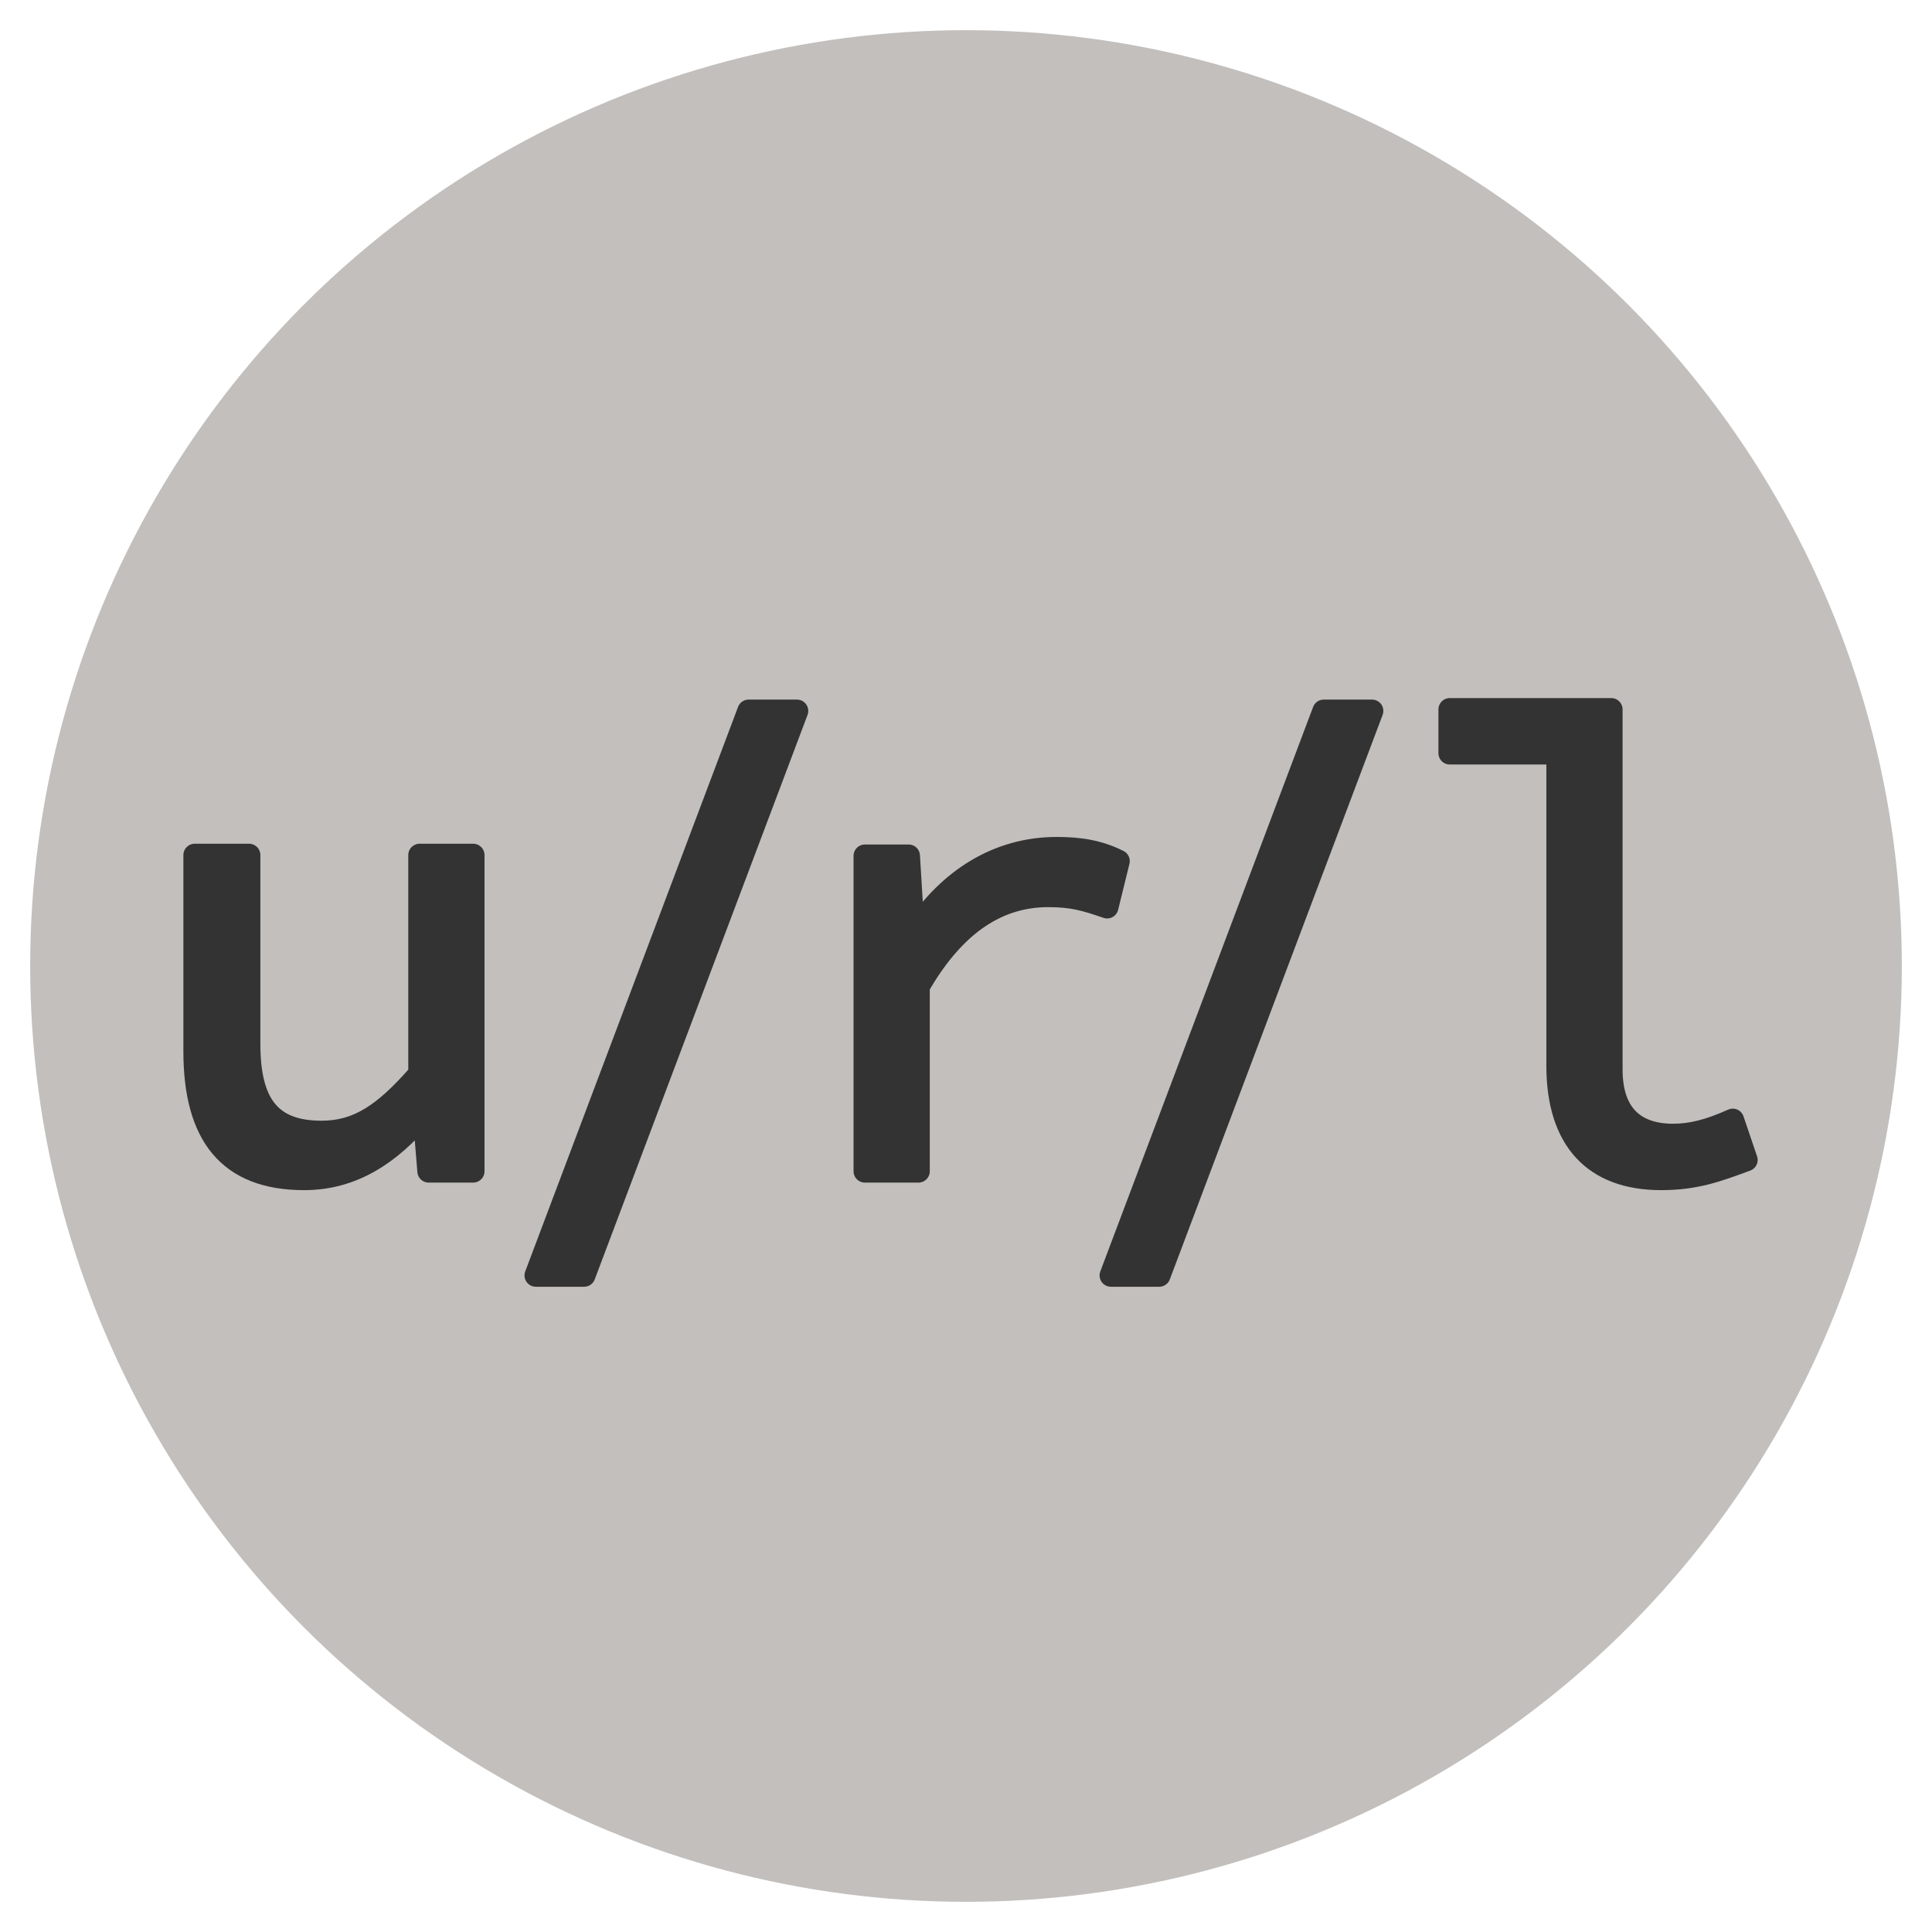 <?xml version="1.0" encoding="utf-8"?>
<!-- Generator: Adobe Illustrator 19.1.0, SVG Export Plug-In . SVG Version: 6.00 Build 0)  -->
<!DOCTYPE svg PUBLIC "-//W3C//DTD SVG 1.1//EN" "http://www.w3.org/Graphics/SVG/1.1/DTD/svg11.dtd">
<svg version="1.1" id="Layer_1" xmlns="http://www.w3.org/2000/svg" xmlns:xlink="http://www.w3.org/1999/xlink" x="0px" y="0px"
	 width="256px" height="256px" viewBox="0 0 256 256" style="enable-background:new 0 0 256 256;" xml:space="preserve">
<style type="text/css">
	.st0{fill:#C2BFBC;}
	.st1{fill:#333333;stroke:#333333;stroke-width:3;stroke-linecap:round;stroke-linejoin:round;stroke-miterlimit:10;}
</style>
<circle class="st0" cx="128" cy="128" r="124"/>
<g>
	<path class="st1" d="M62.6,155.2h-5.8l-0.6-7.3h-0.3c-4.2,4.9-9.1,8.3-15.6,8.3c-10,0-14.5-5.8-14.5-16.9v-26H33v25
		c0,7.9,2.7,11.7,9.6,11.7c4.8,0,8.3-2.3,13-7.7v-29h7.1V155.2z"/>
	<path class="st1" d="M77.4,169H71l28.2-74.8h6.4L77.4,169z"/>
	<path class="st1" d="M114.6,113.4h5.8l0.6,9.9h0.3c4.4-6.7,10.9-10.9,18.7-10.9c3.1,0,5.6,0.4,8.2,1.7l-1.5,6.1
		c-2.9-1-4.6-1.5-7.8-1.5c-6.3,0-12.2,3.3-17.2,12v24.5h-7.1V113.4z"/>
	<path class="st1" d="M153.6,169h-6.4l28.2-74.8h6.4L153.6,169z"/>
	<path class="st1" d="M192.2,94h21.3v47.7c0,6.1,3.2,8.7,8.2,8.7c2.4,0,4.8-0.6,7.9-2l1.8,5.3c-3.8,1.4-6.7,2.5-11.3,2.5
		c-8.9,0-13.7-5.2-13.7-15V99.8h-14.3V94z"/>
</g>
<g>
</g>
<g>
</g>
<g>
</g>
<g>
</g>
<g>
</g>
<g>
</g>
<g>
</g>
<g>
</g>
<g>
</g>
<g>
</g>
<g>
</g>
<g>
</g>
<g>
</g>
<g>
</g>
<g>
</g>
</svg>
